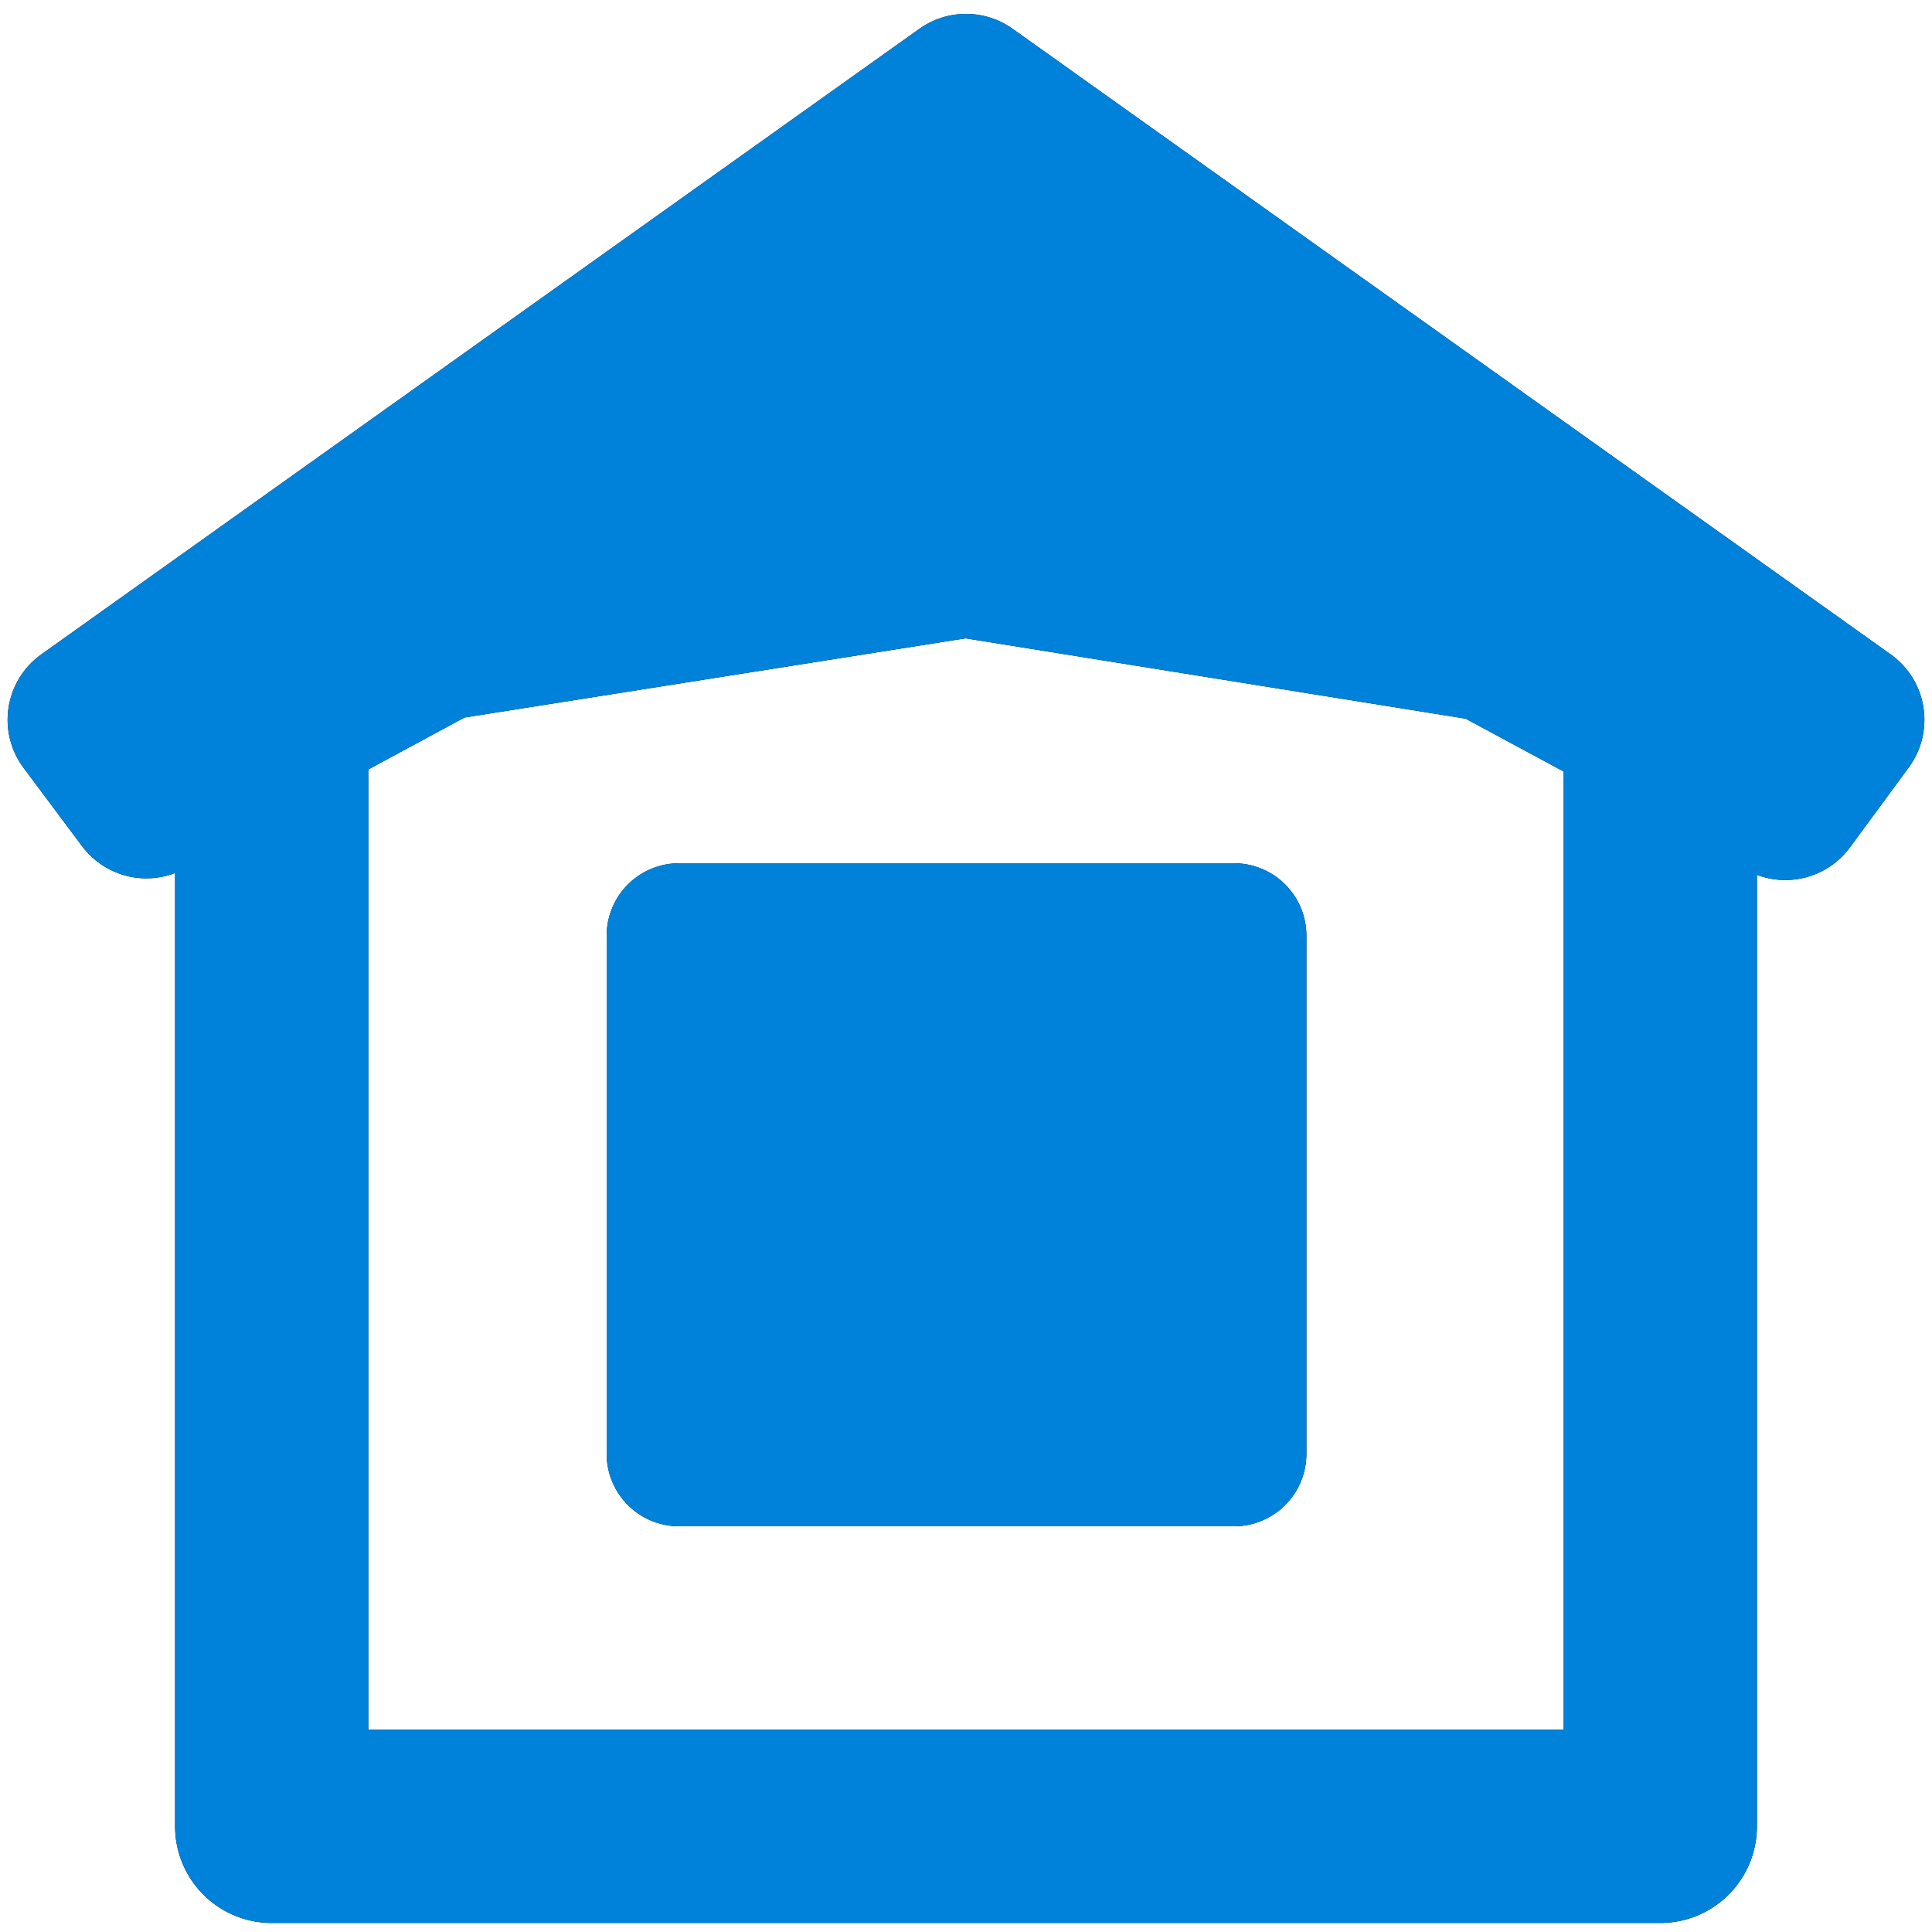 <?xml version="1.0" encoding="UTF-8" standalone="no"?>
<!-- Created with Inkscape (http://www.inkscape.org/) -->

<svg
   xmlns:dc="http://purl.org/dc/elements/1.1/"
   xmlns:cc="http://creativecommons.org/ns#"
   xmlns:rdf="http://www.w3.org/1999/02/22-rdf-syntax-ns#"
   xmlns:svg="http://www.w3.org/2000/svg"
   xmlns="http://www.w3.org/2000/svg"
   xmlns:sodipodi="http://sodipodi.sourceforge.net/DTD/sodipodi-0.dtd"
   xmlns:inkscape="http://www.inkscape.org/namespaces/inkscape"
   width="16px"
   height="16px"
   id="svg3841"
   version="1.1"
   inkscape:version="0.48.0 r9654"
   sodipodi:docname="chalet.svg">
  <defs
     id="defs3843" />
  <sodipodi:namedview
     id="base"
     pagecolor="#ffffff"
     bordercolor="#666666"
     borderopacity="1.0"
     inkscape:pageopacity="0.0"
     inkscape:pageshadow="2"
     inkscape:zoom="16"
     inkscape:cx="6.140108"
     inkscape:cy="7.2852237"
     inkscape:current-layer="layer1"
     showgrid="true"
     inkscape:grid-bbox="true"
     inkscape:document-units="px"
     inkscape:window-width="806"
     inkscape:window-height="636"
     inkscape:window-x="140"
     inkscape:window-y="29"
     inkscape:window-maximized="0" />
  <g
     id="layer1"
     inkscape:label="Layer 1"
     inkscape:groupmode="layer">
    <path
       style="fill:none;stroke:#000000;stroke-width:1.6;stroke-linecap:butt;stroke-linejoin:round;stroke-miterlimit:4;stroke-opacity:1;stroke-dasharray:none;fill-opacity:1"
       d="m 2.25,5.809 0,9.316 11.5,0 0,-9.5"
       id="path3757"
       inkscape:connector-curvature="0" />
    <path
       sodipodi:nodetypes="ccccccccc"
       id="path7057"
       d="M 0.728,5.961 8,0.78 15.272,5.961 14.785,6.623 12.354,5.313 7.997,4.613 3.631,5.303 1.212,6.609 0.728,5.961 z"
       style="fill:#000000;fill-opacity:1;fill-rule:evenodd;stroke:#000000;stroke-width:1.33;stroke-linecap:round;stroke-linejoin:round;stroke-miterlimit:4;stroke-opacity:1;stroke-dasharray:none;marker-mid:none;display:inline;filter:url(#filter4772)"
       inkscape:connector-curvature="0" />
    <rect
       style="fill:#000000;fill-opacity:1;fill-rule:evenodd;stroke:#000000;stroke-width:1.2;stroke-linecap:round;stroke-linejoin:round;stroke-miterlimit:4;stroke-opacity:1;stroke-dasharray:none"
       id="rect4407"
       width="4.595"
       height="4.291"
       x="5.624"
       y="7.749" />
    <path
       inkscape:connector-curvature="0"
       id="path3753"
       d="m 2.25,5.809 0,9.316 11.5,0 0,-9.5"
       style="fill:none;stroke:#0082da;stroke-width:1.6;stroke-linecap:butt;stroke-linejoin:round;stroke-miterlimit:4;stroke-opacity:1;stroke-dasharray:none;fill-opacity:1" />
    <path
       inkscape:connector-curvature="0"
       style="fill:#0082da;fill-opacity:1;fill-rule:evenodd;stroke:#0082da;stroke-width:1.33;stroke-linecap:round;stroke-linejoin:round;stroke-miterlimit:4;stroke-opacity:1;stroke-dasharray:none;marker-mid:none;display:inline;filter:url(#filter4772)"
       d="M 0.728,5.961 8,0.78 15.272,5.961 14.785,6.623 12.354,5.313 7.997,4.613 3.631,5.303 1.212,6.609 0.728,5.961 z"
       id="path3755"
       sodipodi:nodetypes="ccccccccc" />
    <rect
       y="7.749"
       x="5.624"
       height="4.291"
       width="4.595"
       id="rect3757"
       style="fill:#0082da;fill-opacity:1;fill-rule:evenodd;stroke:#0082da;stroke-width:1.2;stroke-linecap:round;stroke-linejoin:round;stroke-miterlimit:4;stroke-opacity:1;stroke-dasharray:none" />
  </g>
</svg>
